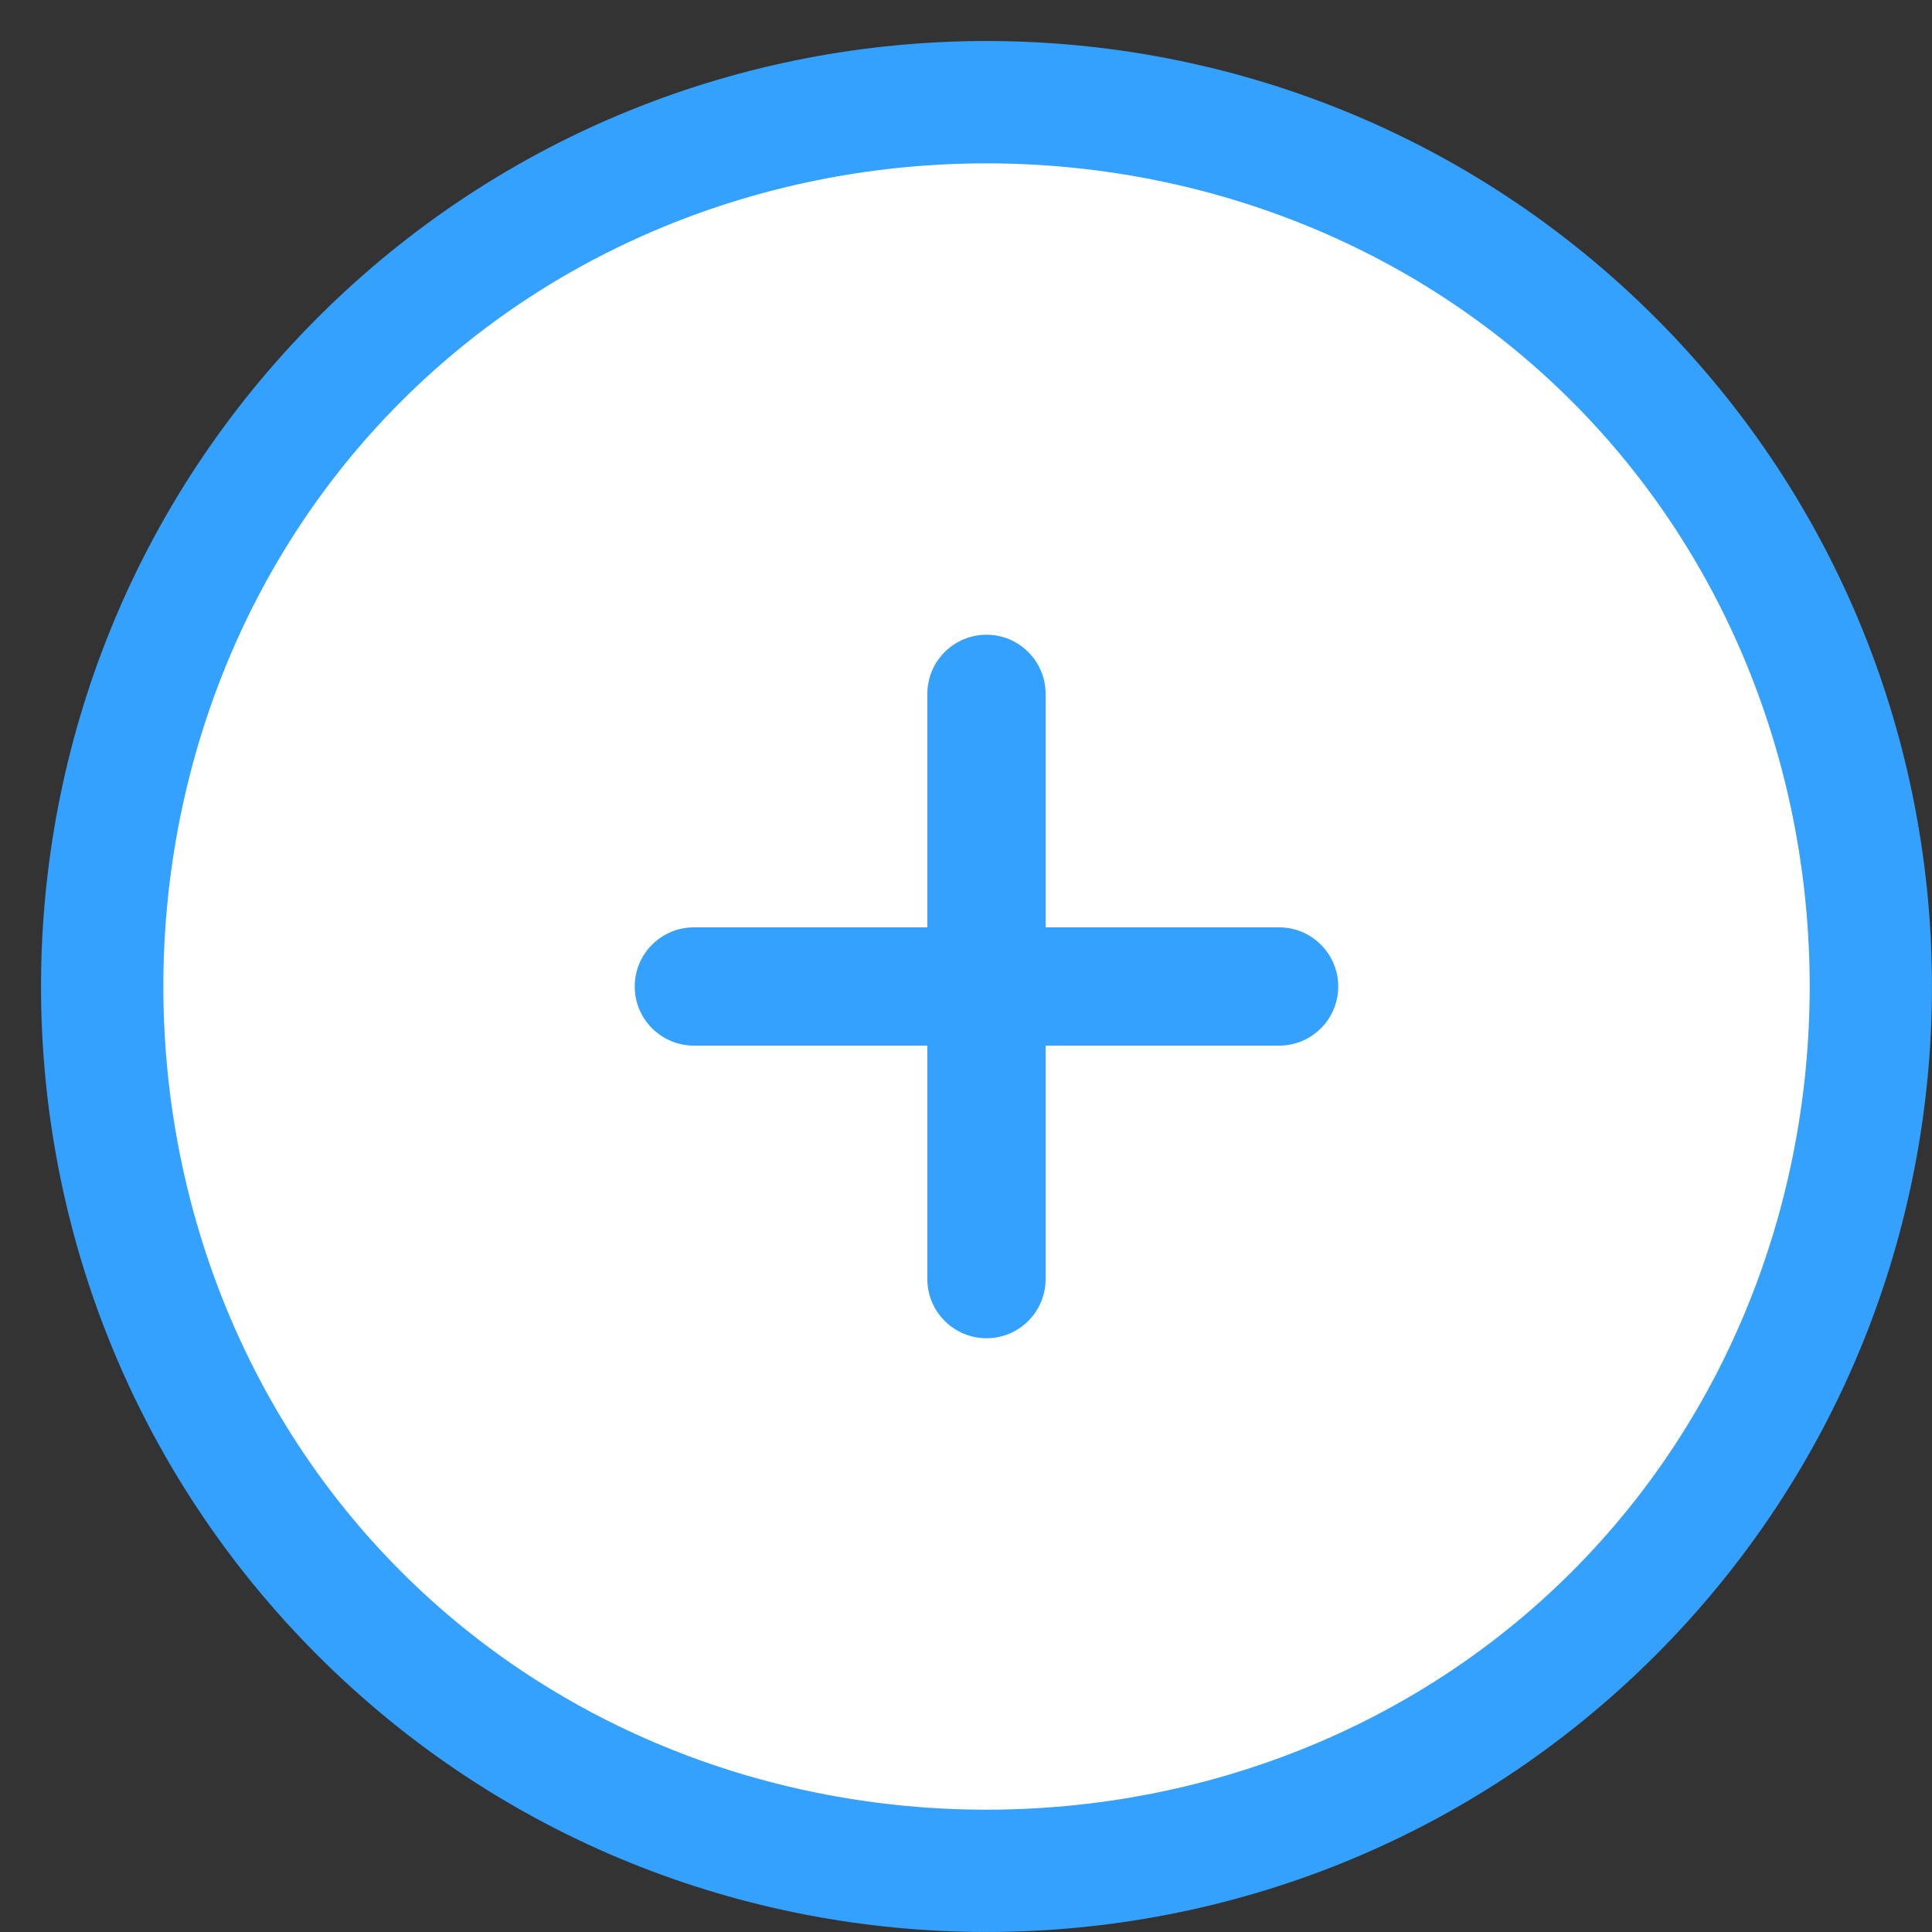 <svg width="24" height="24" viewBox="0 0 24 24" fill="none" xmlns="http://www.w3.org/2000/svg">
<rect x="0" y="0" width="24" height="24" fill="#333333" stroke="none"/>
<circle cx="12.256" cy="12.255" r="10.875" fill="white"/>
<path d="M3.946 3.946C-0.636 8.528 -0.636 15.982 3.946 20.564C8.528 25.145 15.982 25.145 20.564 20.564C25.145 15.982 25.145 8.528 20.564 3.946C15.982 -0.636 8.528 -0.636 3.946 3.946ZM19.525 19.525C15.584 23.466 8.925 23.466 4.985 19.525C1.044 15.584 1.044 8.925 4.985 4.985C8.925 1.044 15.584 1.044 19.525 4.985C23.466 8.925 23.466 15.584 19.525 19.525Z" fill="#33A1FD"/>
<path fill-rule="evenodd" clip-rule="evenodd" d="M12.255 7.885C12.66 7.885 12.989 8.214 12.989 8.62V11.52L15.89 11.52C16.295 11.52 16.624 11.849 16.624 12.255C16.624 12.66 16.295 12.989 15.89 12.989H12.989L12.989 15.89C12.989 16.295 12.66 16.624 12.255 16.624C11.849 16.624 11.52 16.295 11.52 15.89V12.989H8.62C8.214 12.989 7.885 12.66 7.885 12.255C7.885 11.849 8.214 11.52 8.62 11.52L11.52 11.52V8.62C11.52 8.214 11.849 7.885 12.255 7.885Z" fill="#33A1FD"/>
</svg>
